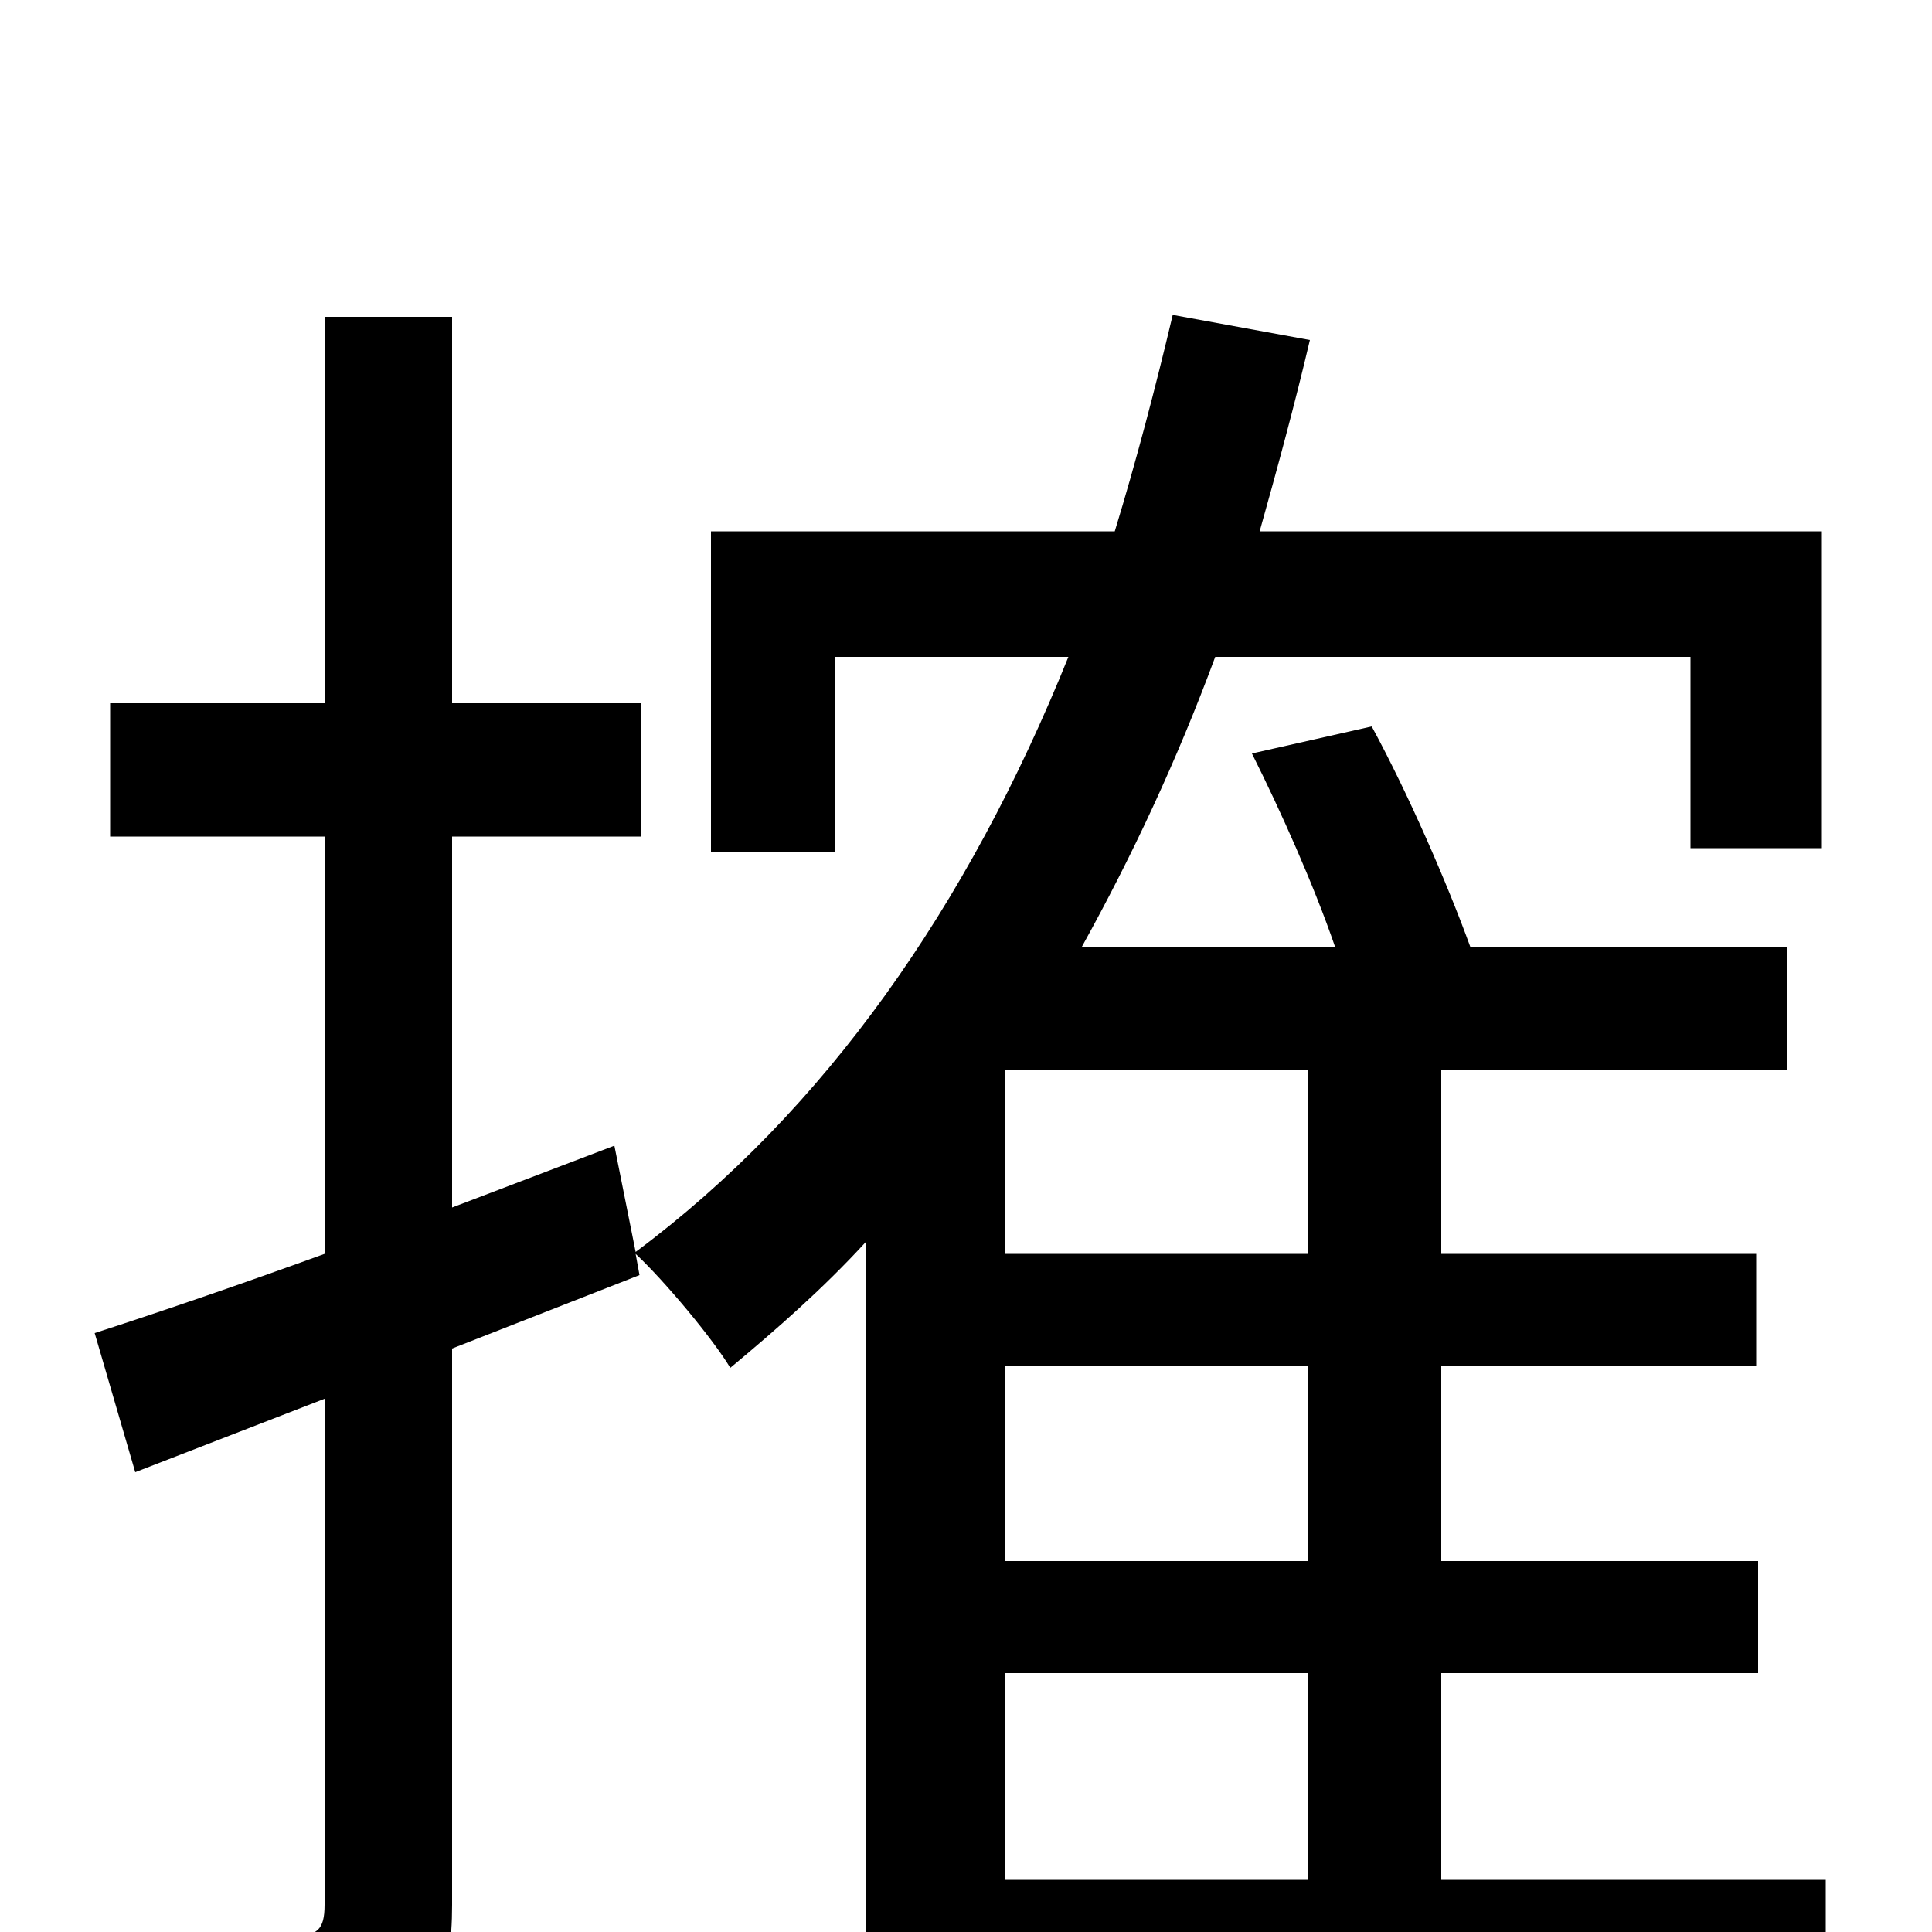 <svg xmlns="http://www.w3.org/2000/svg" viewBox="0 -1000 1000 1000">
	<path fill="#000000" d="M520 -134H677V-27H520ZM677 -351H520V-446H677ZM677 -192H520V-293H677ZM945 -27H746V-134H910V-192H746V-293H909V-351H746V-446H925V-510H761C749 -543 729 -589 710 -624L648 -610C663 -580 680 -542 691 -510H560C586 -557 609 -606 629 -660H875V-561H943V-725H652C661 -757 670 -790 678 -824L607 -837C598 -799 588 -761 577 -725H368V-559H432V-660H553C501 -531 427 -425 329 -352L318 -407L234 -375V-567H332V-636H234V-836H168V-636H57V-567H168V-351C124 -335 83 -321 49 -310L70 -238L168 -276V-14C168 -1 164 2 152 2C142 3 106 3 66 2C76 22 85 50 87 68C144 68 180 66 202 55C225 43 234 24 234 -14V-302L331 -340L329 -351C344 -337 369 -307 378 -292C402 -312 426 -333 448 -357V76H520V37H945Z"/>
</svg>